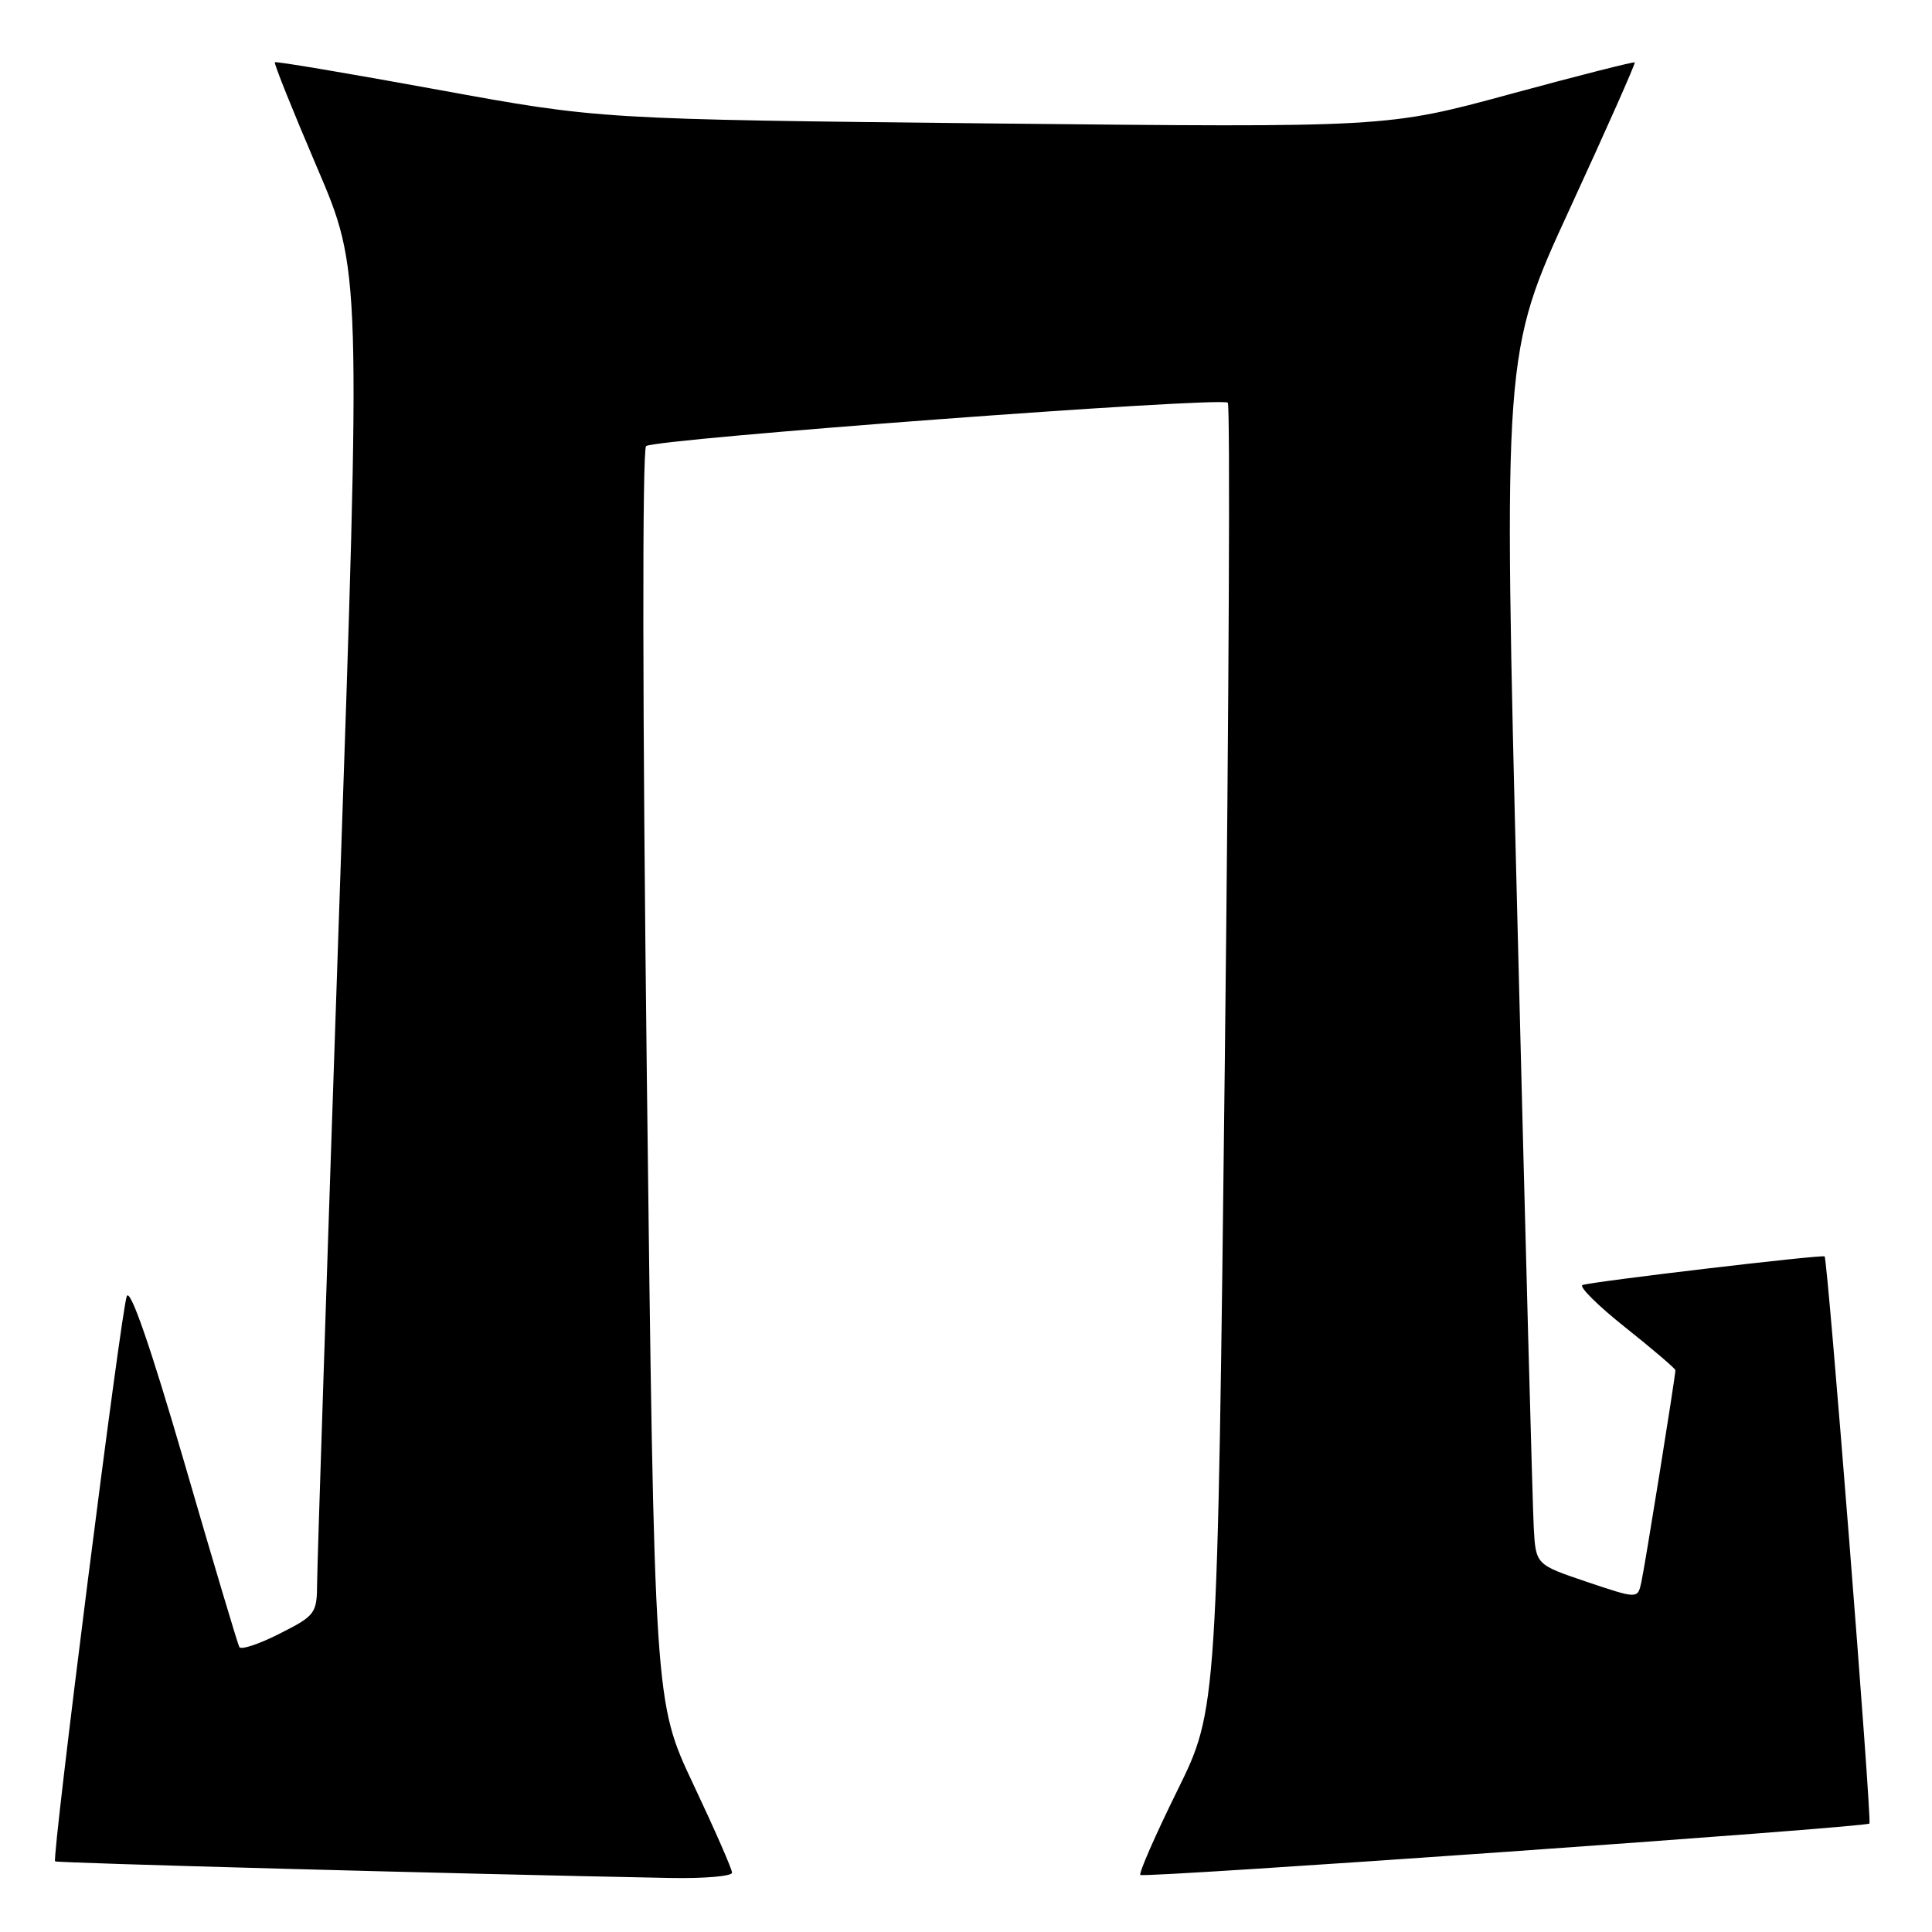<?xml version="1.0" encoding="UTF-8" standalone="no"?>
<!DOCTYPE svg PUBLIC "-//W3C//DTD SVG 1.1//EN" "http://www.w3.org/Graphics/SVG/1.1/DTD/svg11.dtd" >
<svg xmlns="http://www.w3.org/2000/svg" xmlns:xlink="http://www.w3.org/1999/xlink" version="1.1" viewBox="0 0 256 256">
 <g >
 <path fill="currentColor"
d=" M 97.00 248.14 C 97.00 247.67 94.68 242.38 91.85 236.39 C 86.71 225.50 86.71 225.50 85.71 142.69 C 85.13 94.22 85.09 59.56 85.61 59.11 C 86.72 58.15 161.87 52.54 162.69 53.36 C 163.02 53.69 162.84 92.78 162.30 140.23 C 161.31 226.50 161.31 226.50 156.00 237.26 C 153.08 243.18 150.88 248.21 151.10 248.44 C 151.55 248.88 247.19 242.14 247.71 241.63 C 248.06 241.27 242.18 166.82 241.77 166.48 C 241.45 166.21 211.13 169.79 209.70 170.27 C 209.16 170.45 211.70 172.98 215.35 175.88 C 219.01 178.79 222.00 181.35 222.00 181.56 C 222.00 182.37 217.95 207.59 217.48 209.68 C 217.00 211.87 217.00 211.87 210.25 209.60 C 203.50 207.32 203.50 207.32 203.23 202.41 C 203.08 199.71 202.11 163.59 201.07 122.15 C 199.18 46.81 199.18 46.81 208.01 27.65 C 212.86 17.12 216.73 8.40 216.61 8.27 C 216.48 8.15 209.05 10.04 200.10 12.47 C 183.81 16.90 183.81 16.90 131.65 16.36 C 79.50 15.81 79.50 15.81 58.09 11.90 C 46.32 9.75 36.56 8.10 36.42 8.25 C 36.27 8.39 38.79 14.66 42.00 22.17 C 47.85 35.83 47.85 35.83 44.94 120.66 C 43.35 167.32 42.03 207.40 42.02 209.73 C 42.00 213.80 41.80 214.07 37.05 216.47 C 34.33 217.85 31.93 218.65 31.71 218.24 C 31.49 217.83 28.20 206.81 24.41 193.75 C 19.95 178.43 17.25 170.63 16.80 171.75 C 16.05 173.61 6.85 246.19 7.30 246.64 C 7.53 246.86 60.67 248.30 88.75 248.84 C 93.29 248.93 97.00 248.61 97.00 248.14 Z "/>
</g>
</svg>